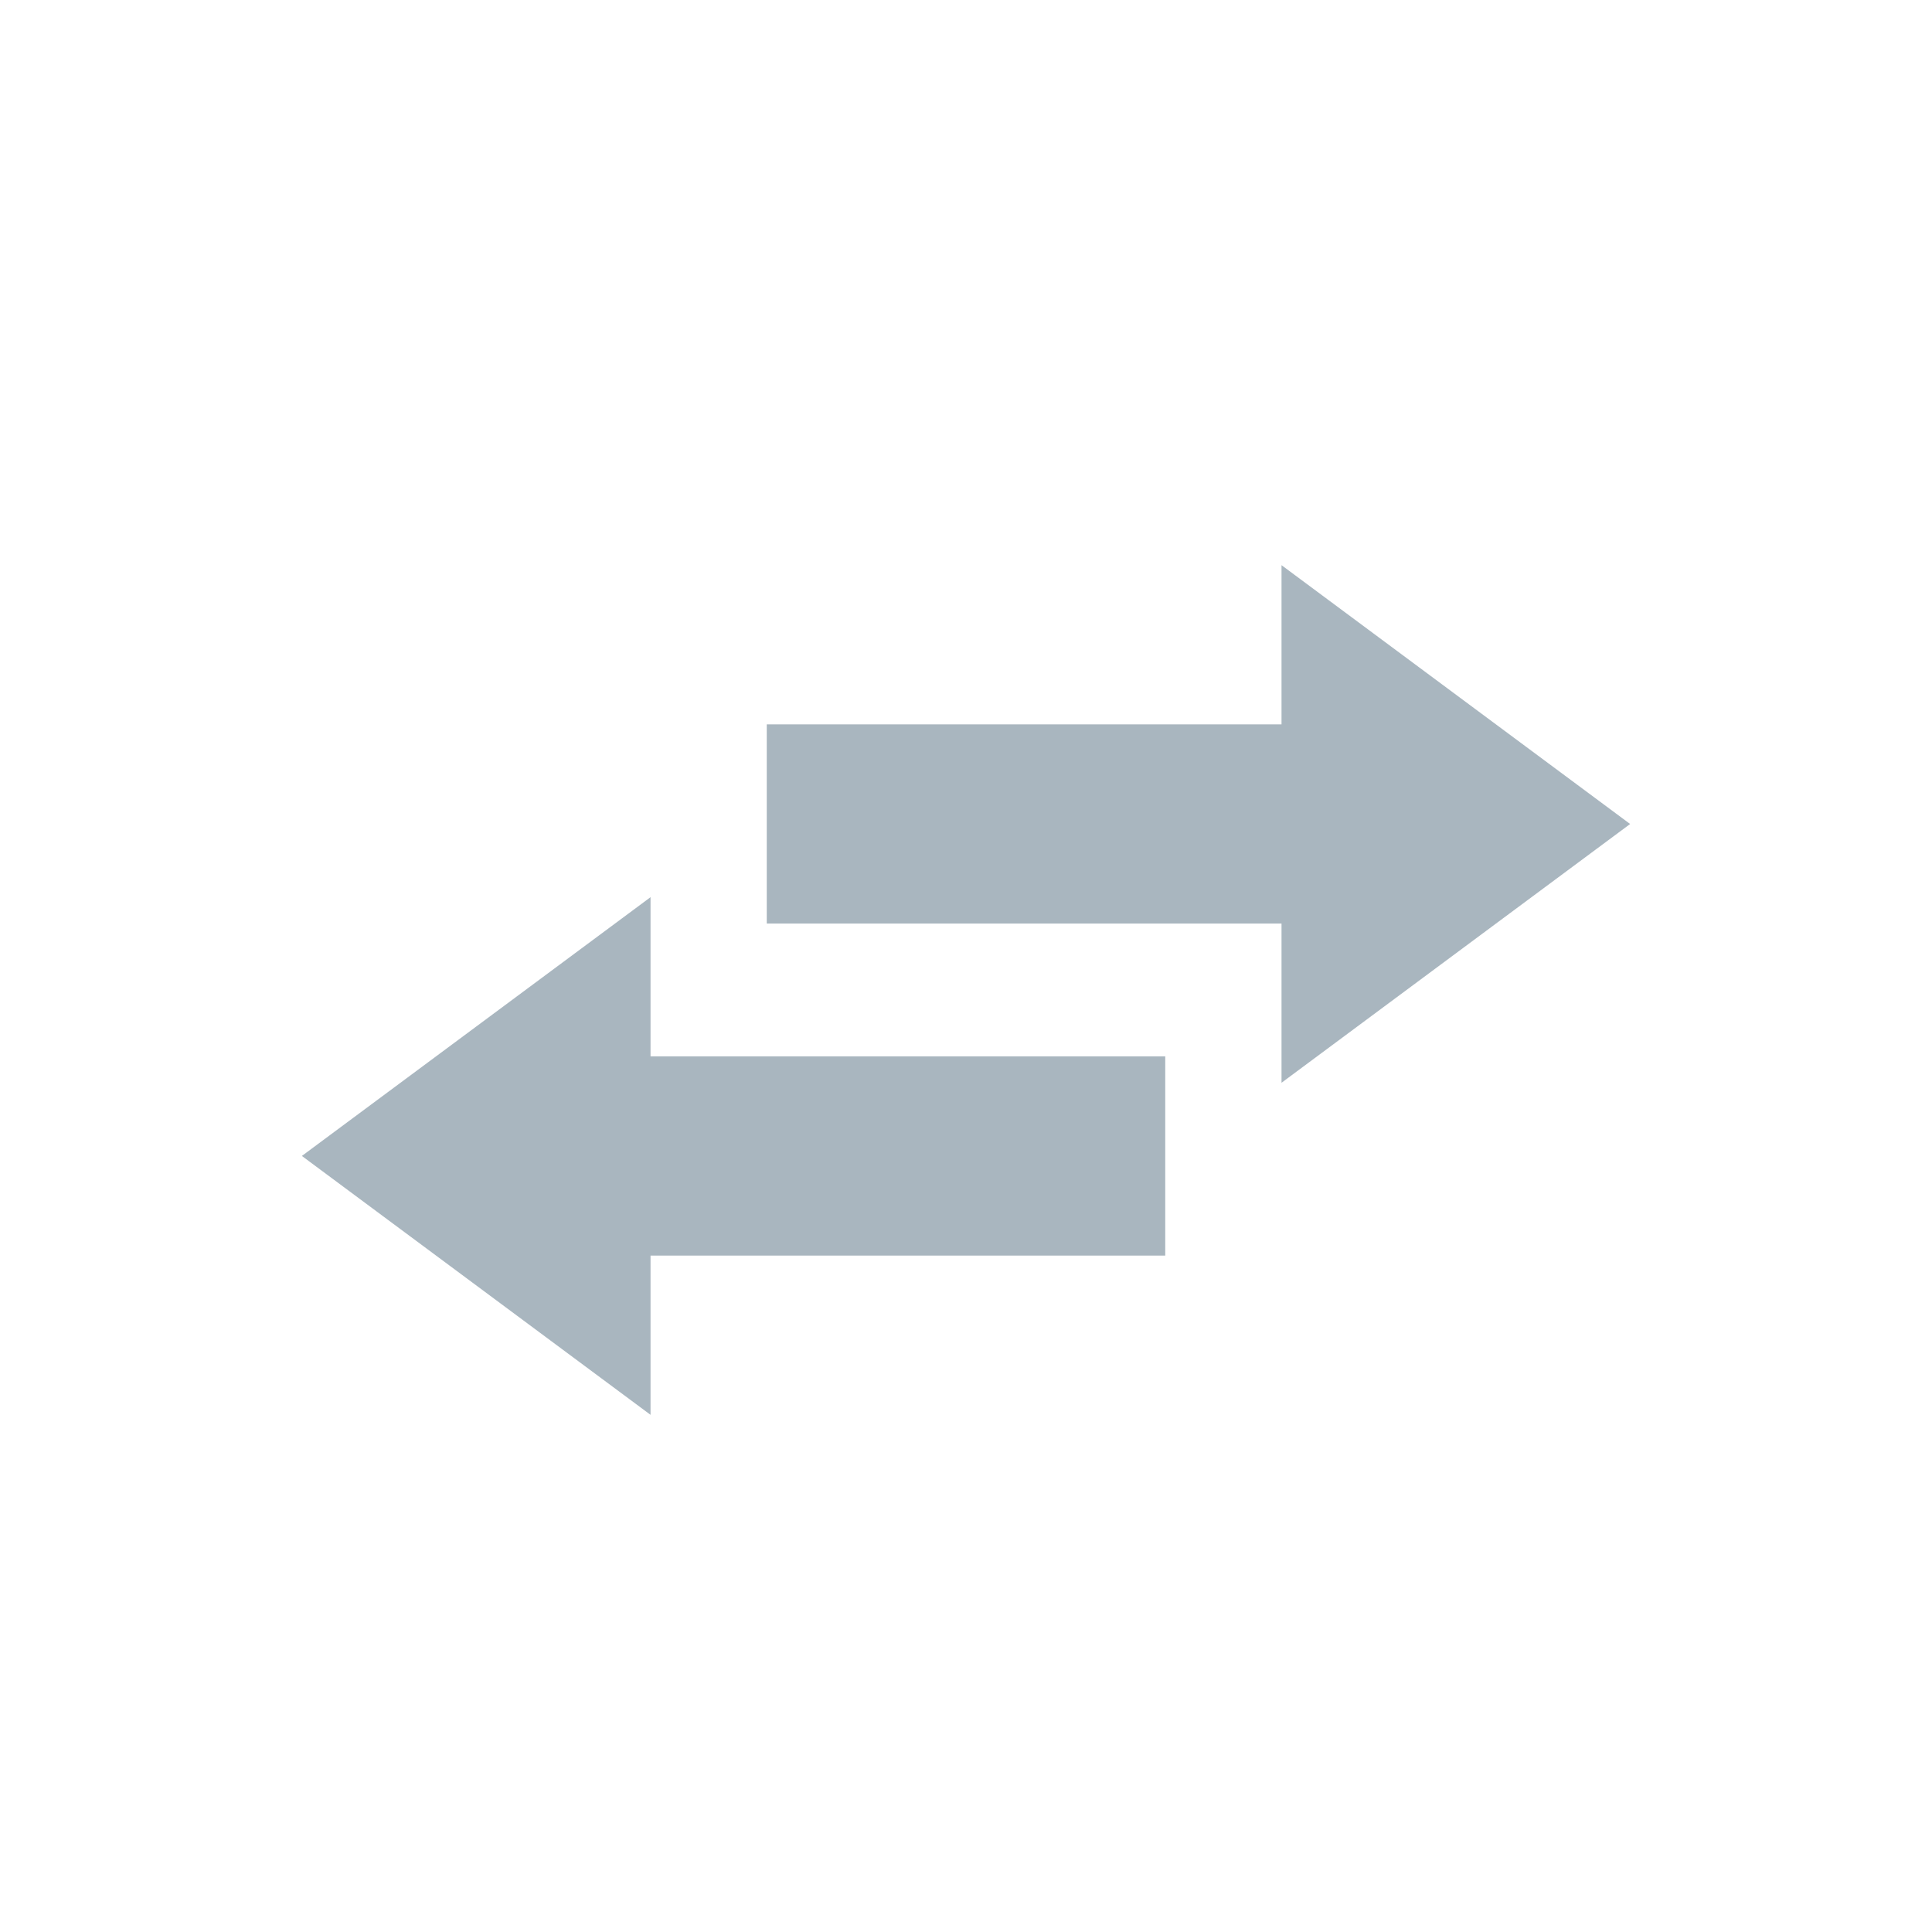 <svg width="32" height="32" viewBox="0 0 32 32" fill="none" xmlns="http://www.w3.org/2000/svg">
<path d="M21.226 17.934L21.226 15.297L12.7 15.297L12.7 11.998L21.226 11.998L21.226 9.361L27 13.648L21.226 17.934Z" fill="#A9B6BF"/>
<path d="M10.775 14.86L10.775 17.497L19.3 17.497L19.3 20.797L10.775 20.797L10.775 23.434L5 19.146L10.775 14.86Z" fill="#A9B6BF"/>
</svg>
